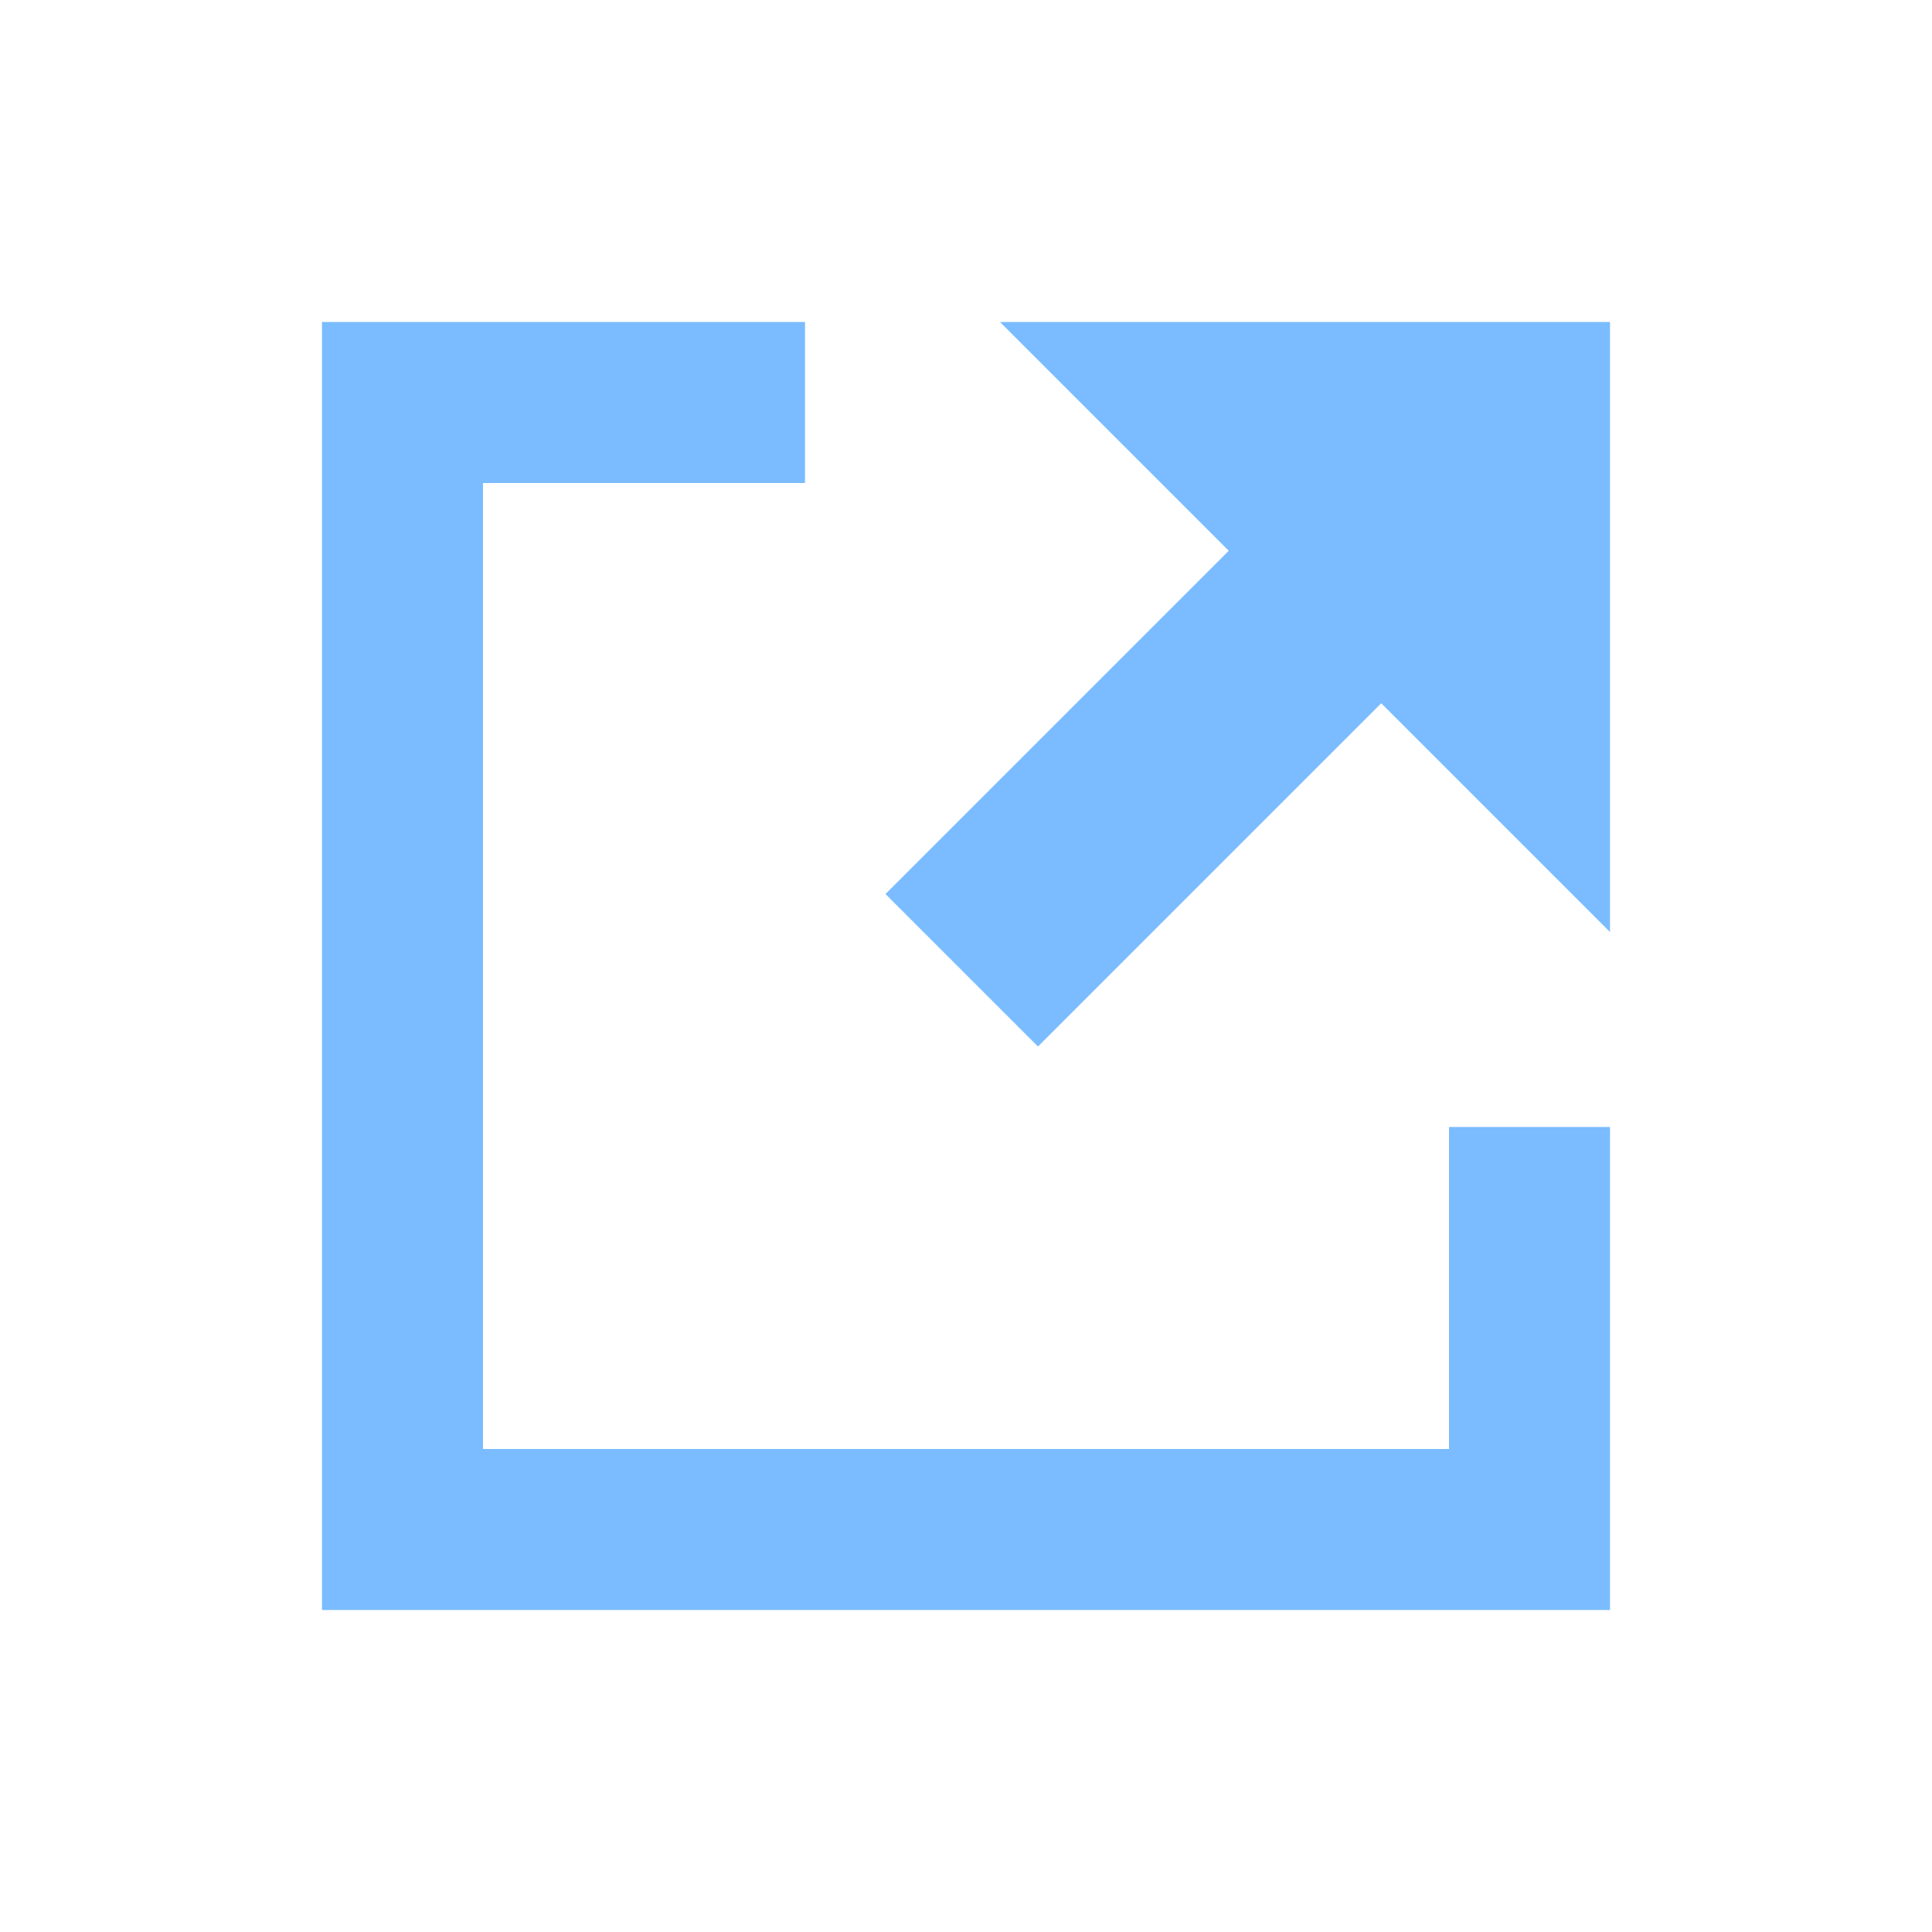 <?xml version="1.0" encoding="iso-8859-1"?>
<!-- Generator: Adobe Illustrator 15.1.0, SVG Export Plug-In . SVG Version: 6.00 Build 0)  -->
<!DOCTYPE svg PUBLIC "-//W3C//DTD SVG 1.1//EN" "http://www.w3.org/Graphics/SVG/1.1/DTD/svg11.dtd">
<svg version="1.1" xmlns="http://www.w3.org/2000/svg" xmlns:xlink="http://www.w3.org/1999/xlink" x="0px" y="0px" width="12px"
	 height="12px" viewBox="0 0 12 12" style="enable-background:new 0 0 12 12;" xml:space="preserve">
<g id="Icons" style="opacity:0.75;">
	<g id="external">
		<polygon id="box" style="fill-rule:evenodd;clip-rule:evenodd;" points="2,2 5,2 5,3 3,3 3,9 9,9 9,7 10,7 10,10 2,10 		" fill="#4da6ff" />
		<polygon id="arrow_13_" style="fill-rule:evenodd;clip-rule:evenodd;" points="6.211,2 10,2 10,5.789 8.579,4.368 6.447,6.5
			5.5,5.553 7.632,3.421 		" fill="#4da6ff" />
	</g>
</g>
<g id="Guides" style="display:none;">
</g>
</svg>
